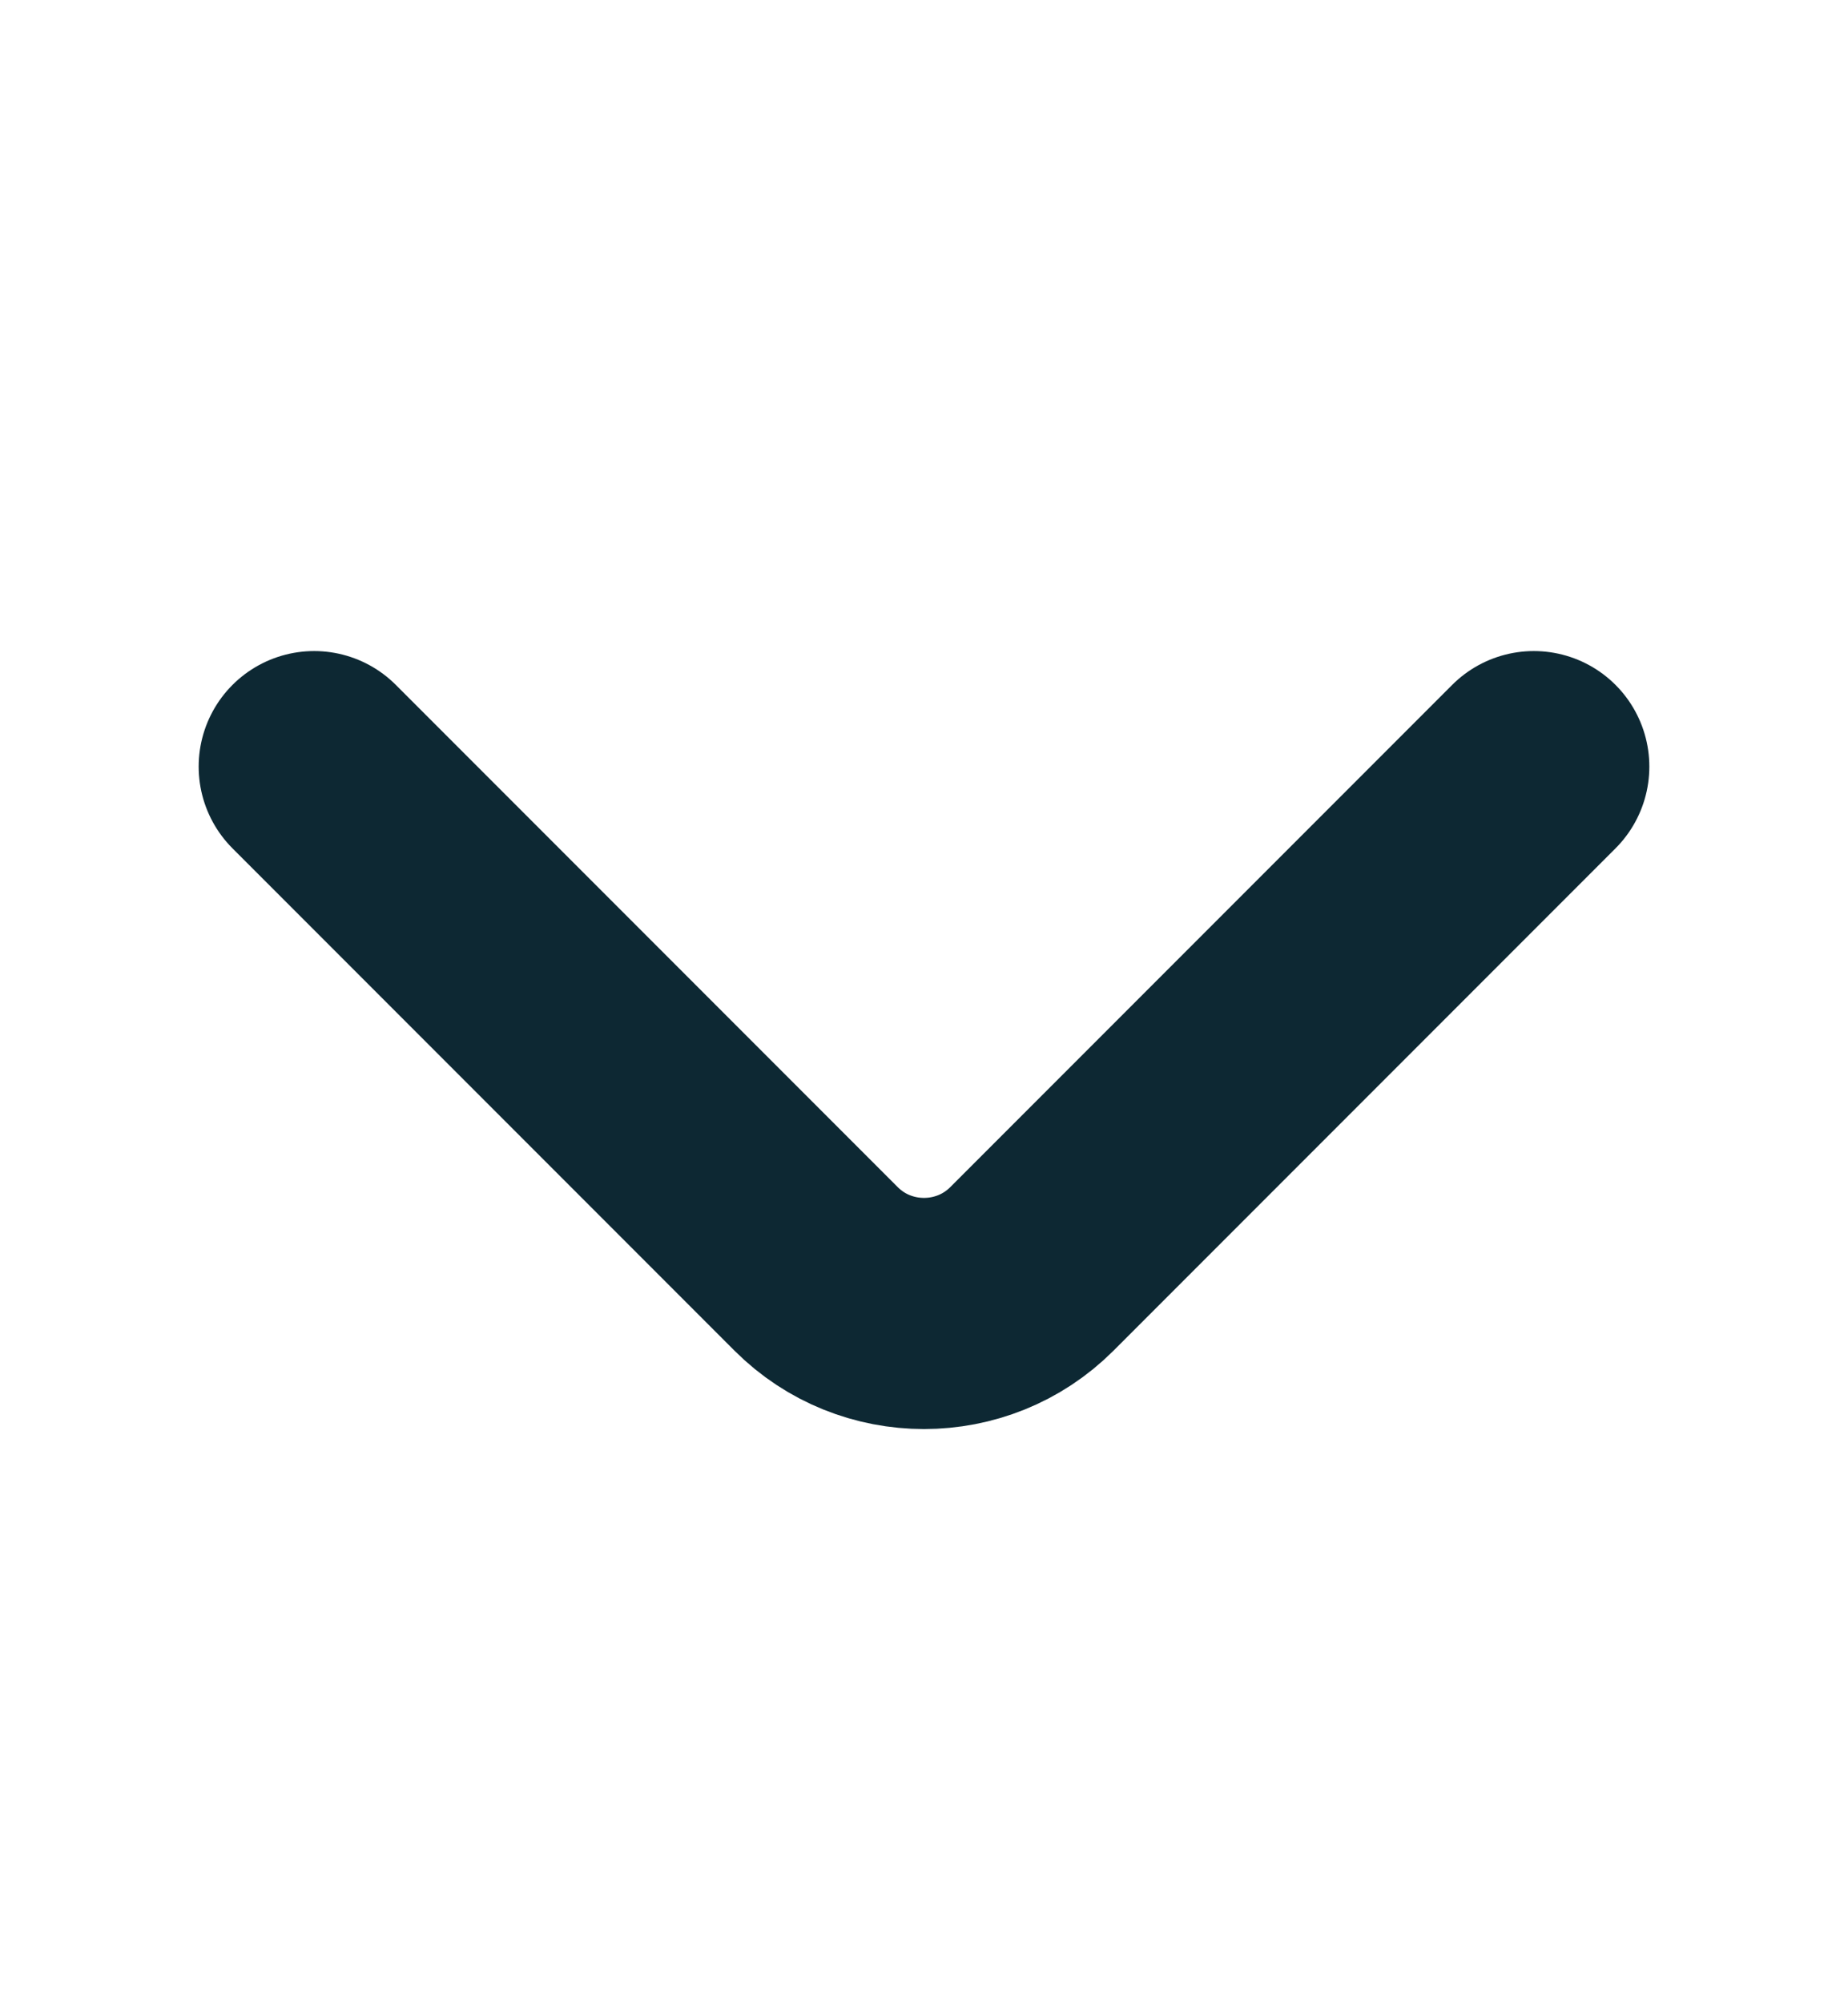 <svg width="12" height="13" viewBox="0 0 12 13" fill="none" xmlns="http://www.w3.org/2000/svg">
<path d="M9.96 4.975L6.7 8.235C6.315 8.62 5.685 8.62 5.3 8.235L2.04 4.975" stroke="#0D2833" stroke-width="1.5" stroke-miterlimit="10" stroke-linecap="round" stroke-linejoin="round"/>
</svg>
